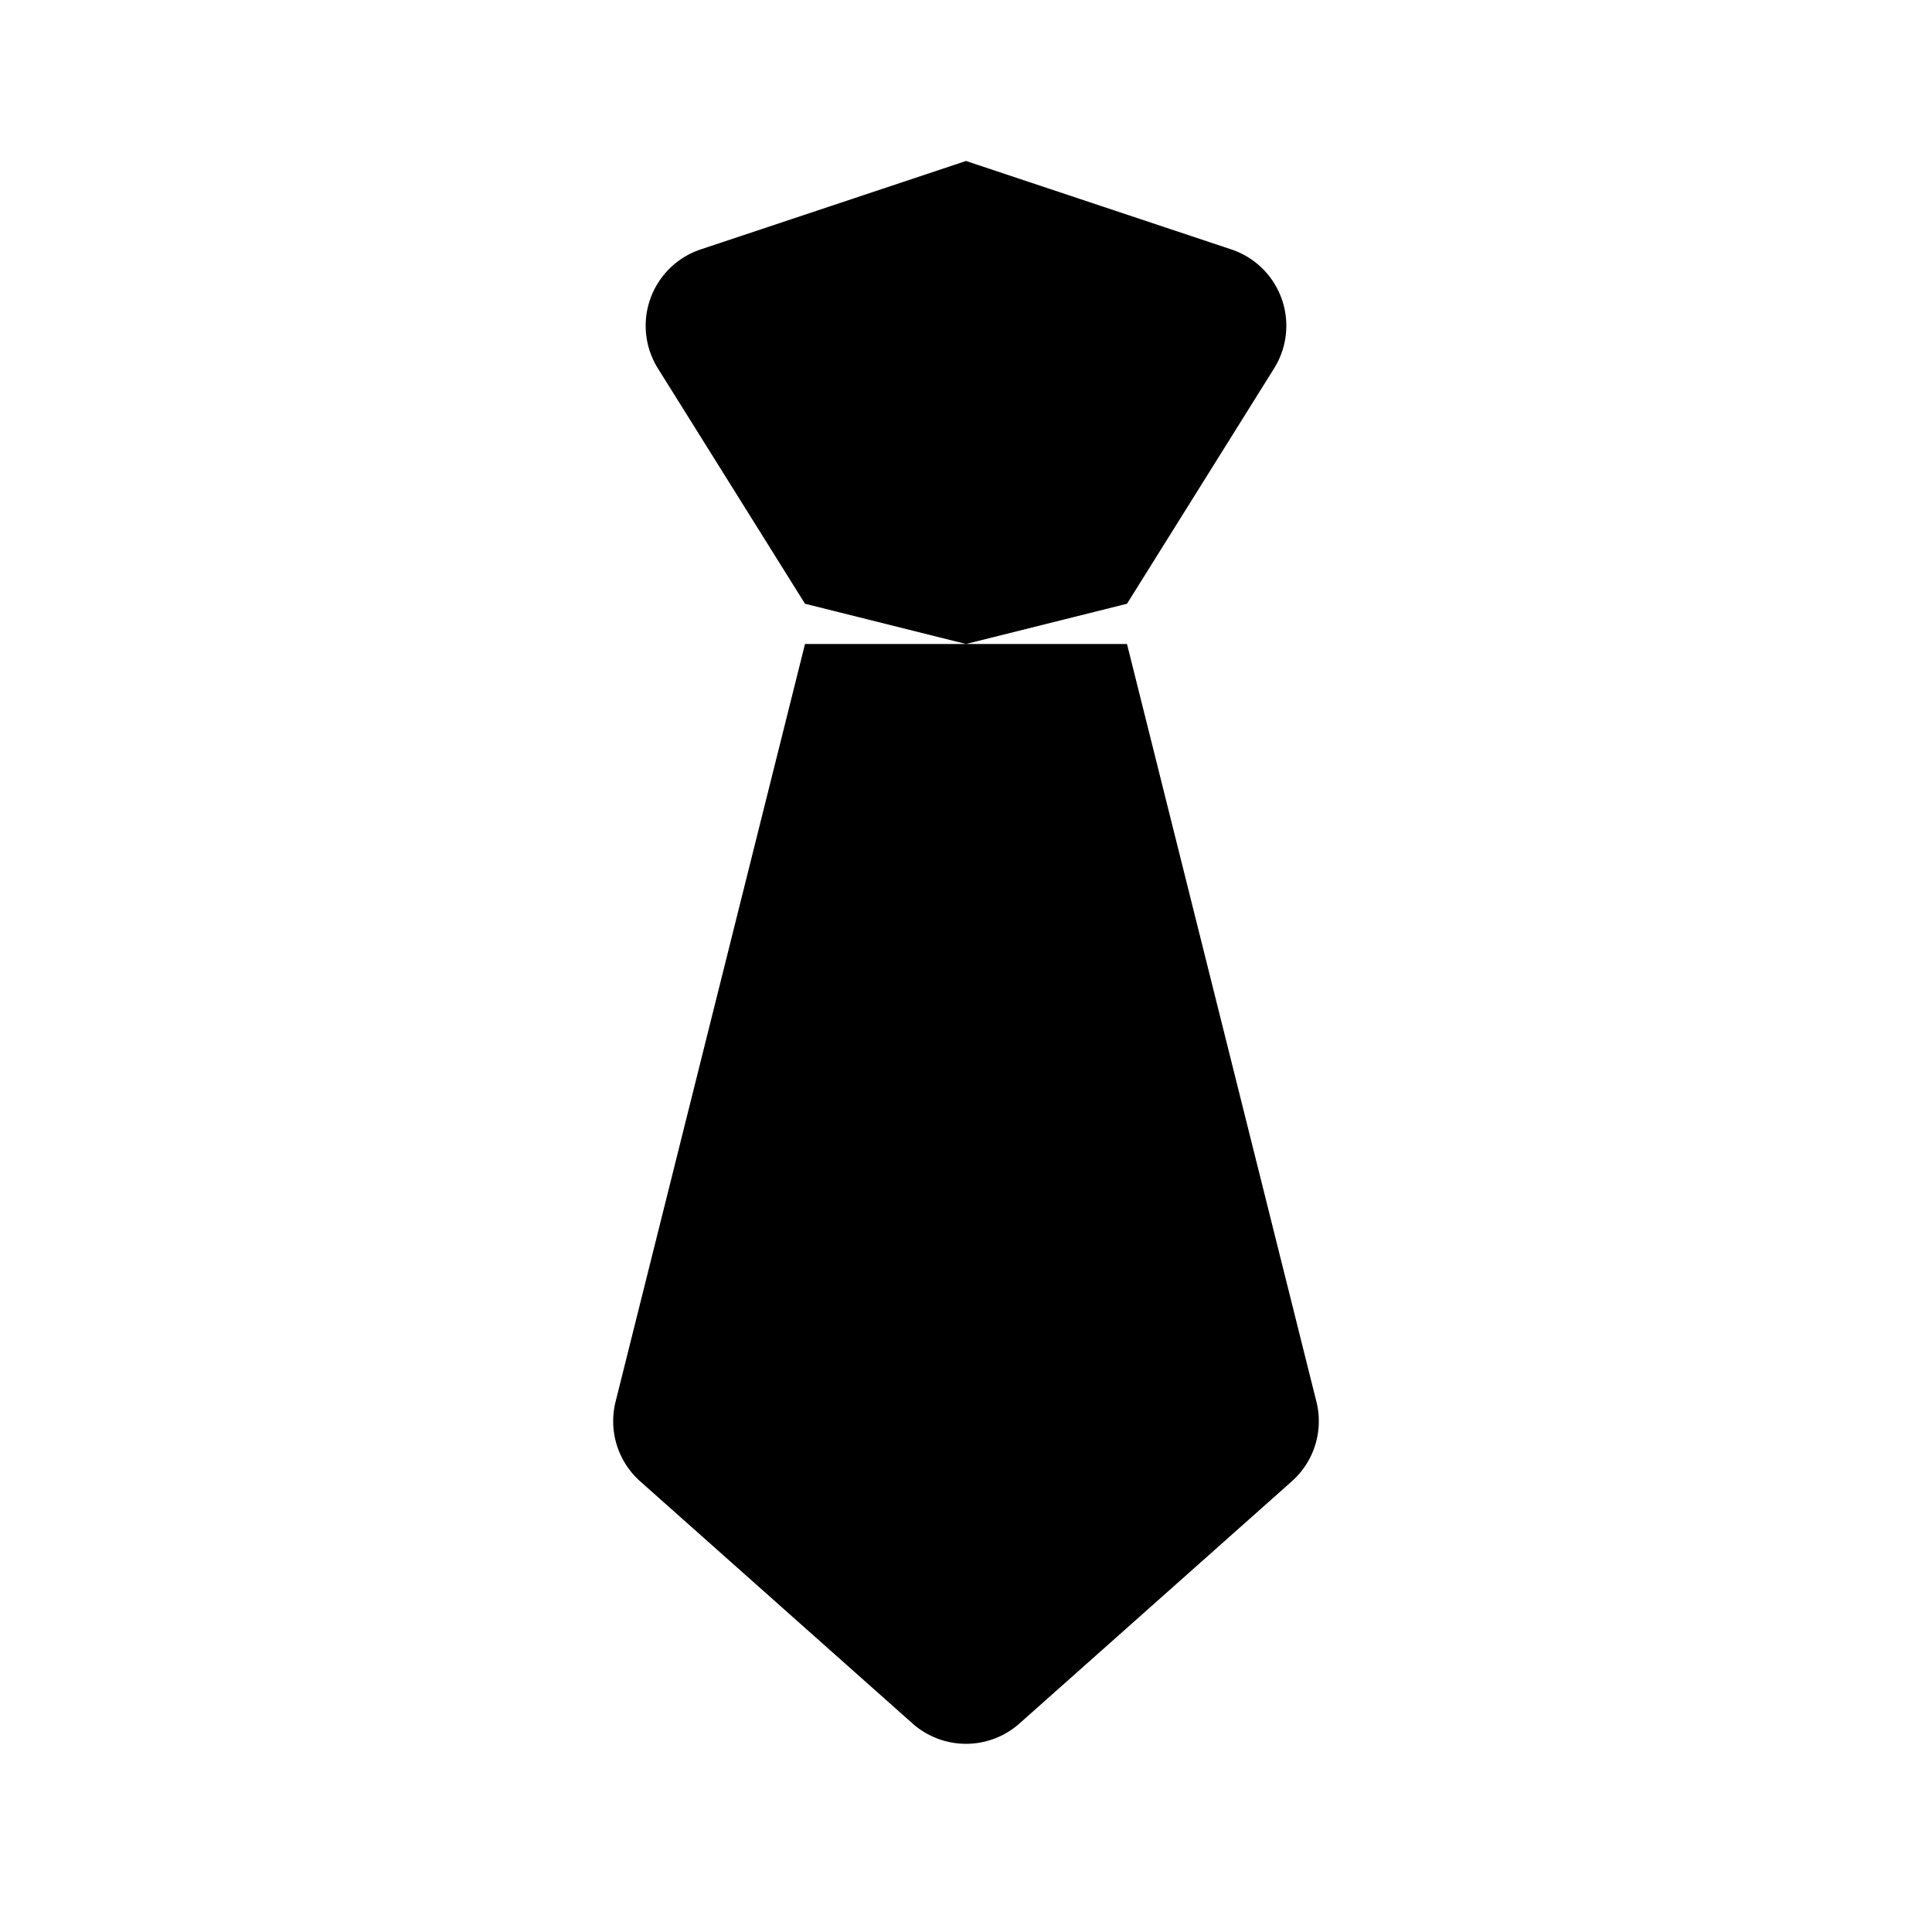 <svg xmlns="http://www.w3.org/2000/svg" viewBox="0 0 24 24"><path d="m10 8-2.353 9.412a1 1 0 0 0 .306.99l3.383 3.008a1 1 0 0 0 1.328 0l3.383-3.008a1 1 0 0 0 .306-.99L14 8M12 2 8.705 3.098a1 1 0 0 0-.532 1.479L10 7.5l2 .5 2-.5 1.827-2.923a1 1 0 0 0-.532-1.479z"/></svg>